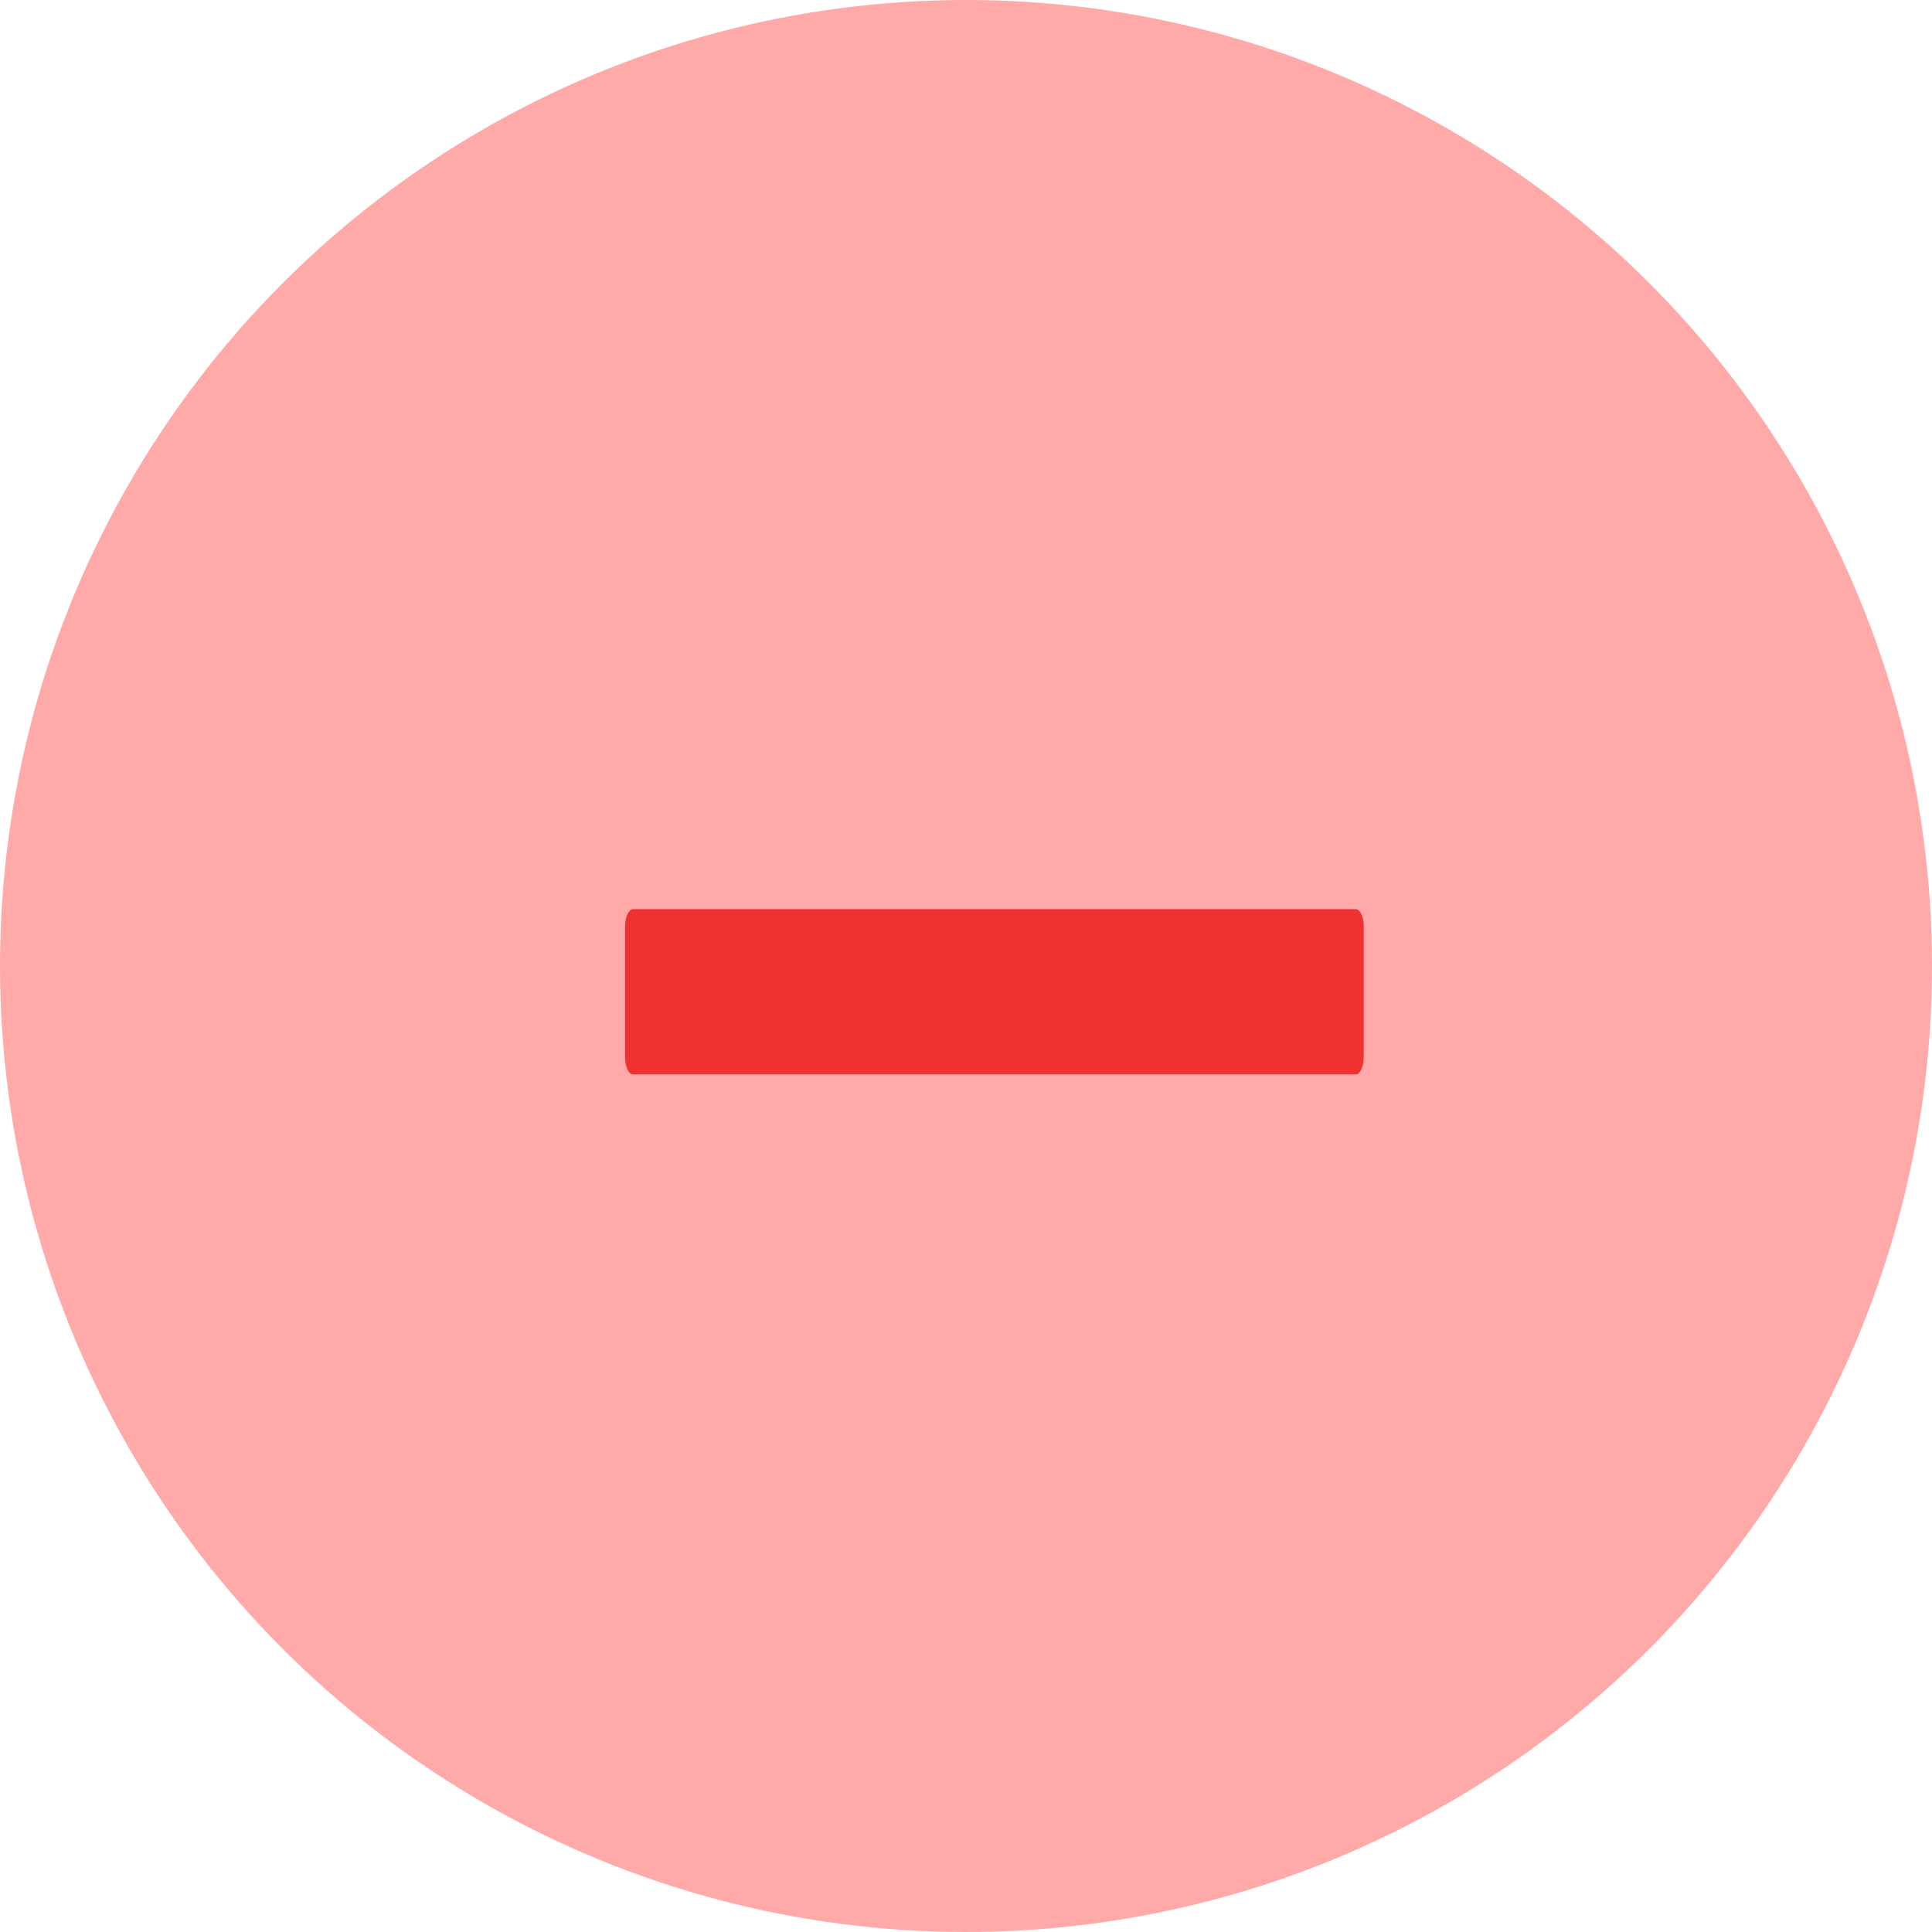 <svg width="34" height="34" viewBox="0 0 34 34" fill="none" xmlns="http://www.w3.org/2000/svg">
<circle opacity="0.5" cx="17" cy="17" r="17" fill="#FF5454"/>
<path d="M23.859 18.908H11.141C11.064 18.908 11 18.77 11 18.602V16.306C11 16.138 11.064 16 11.141 16H23.859C23.936 16 24 16.138 24 16.306V18.602C24 18.77 23.936 18.908 23.859 18.908Z" fill="#F03131"/>
</svg>
